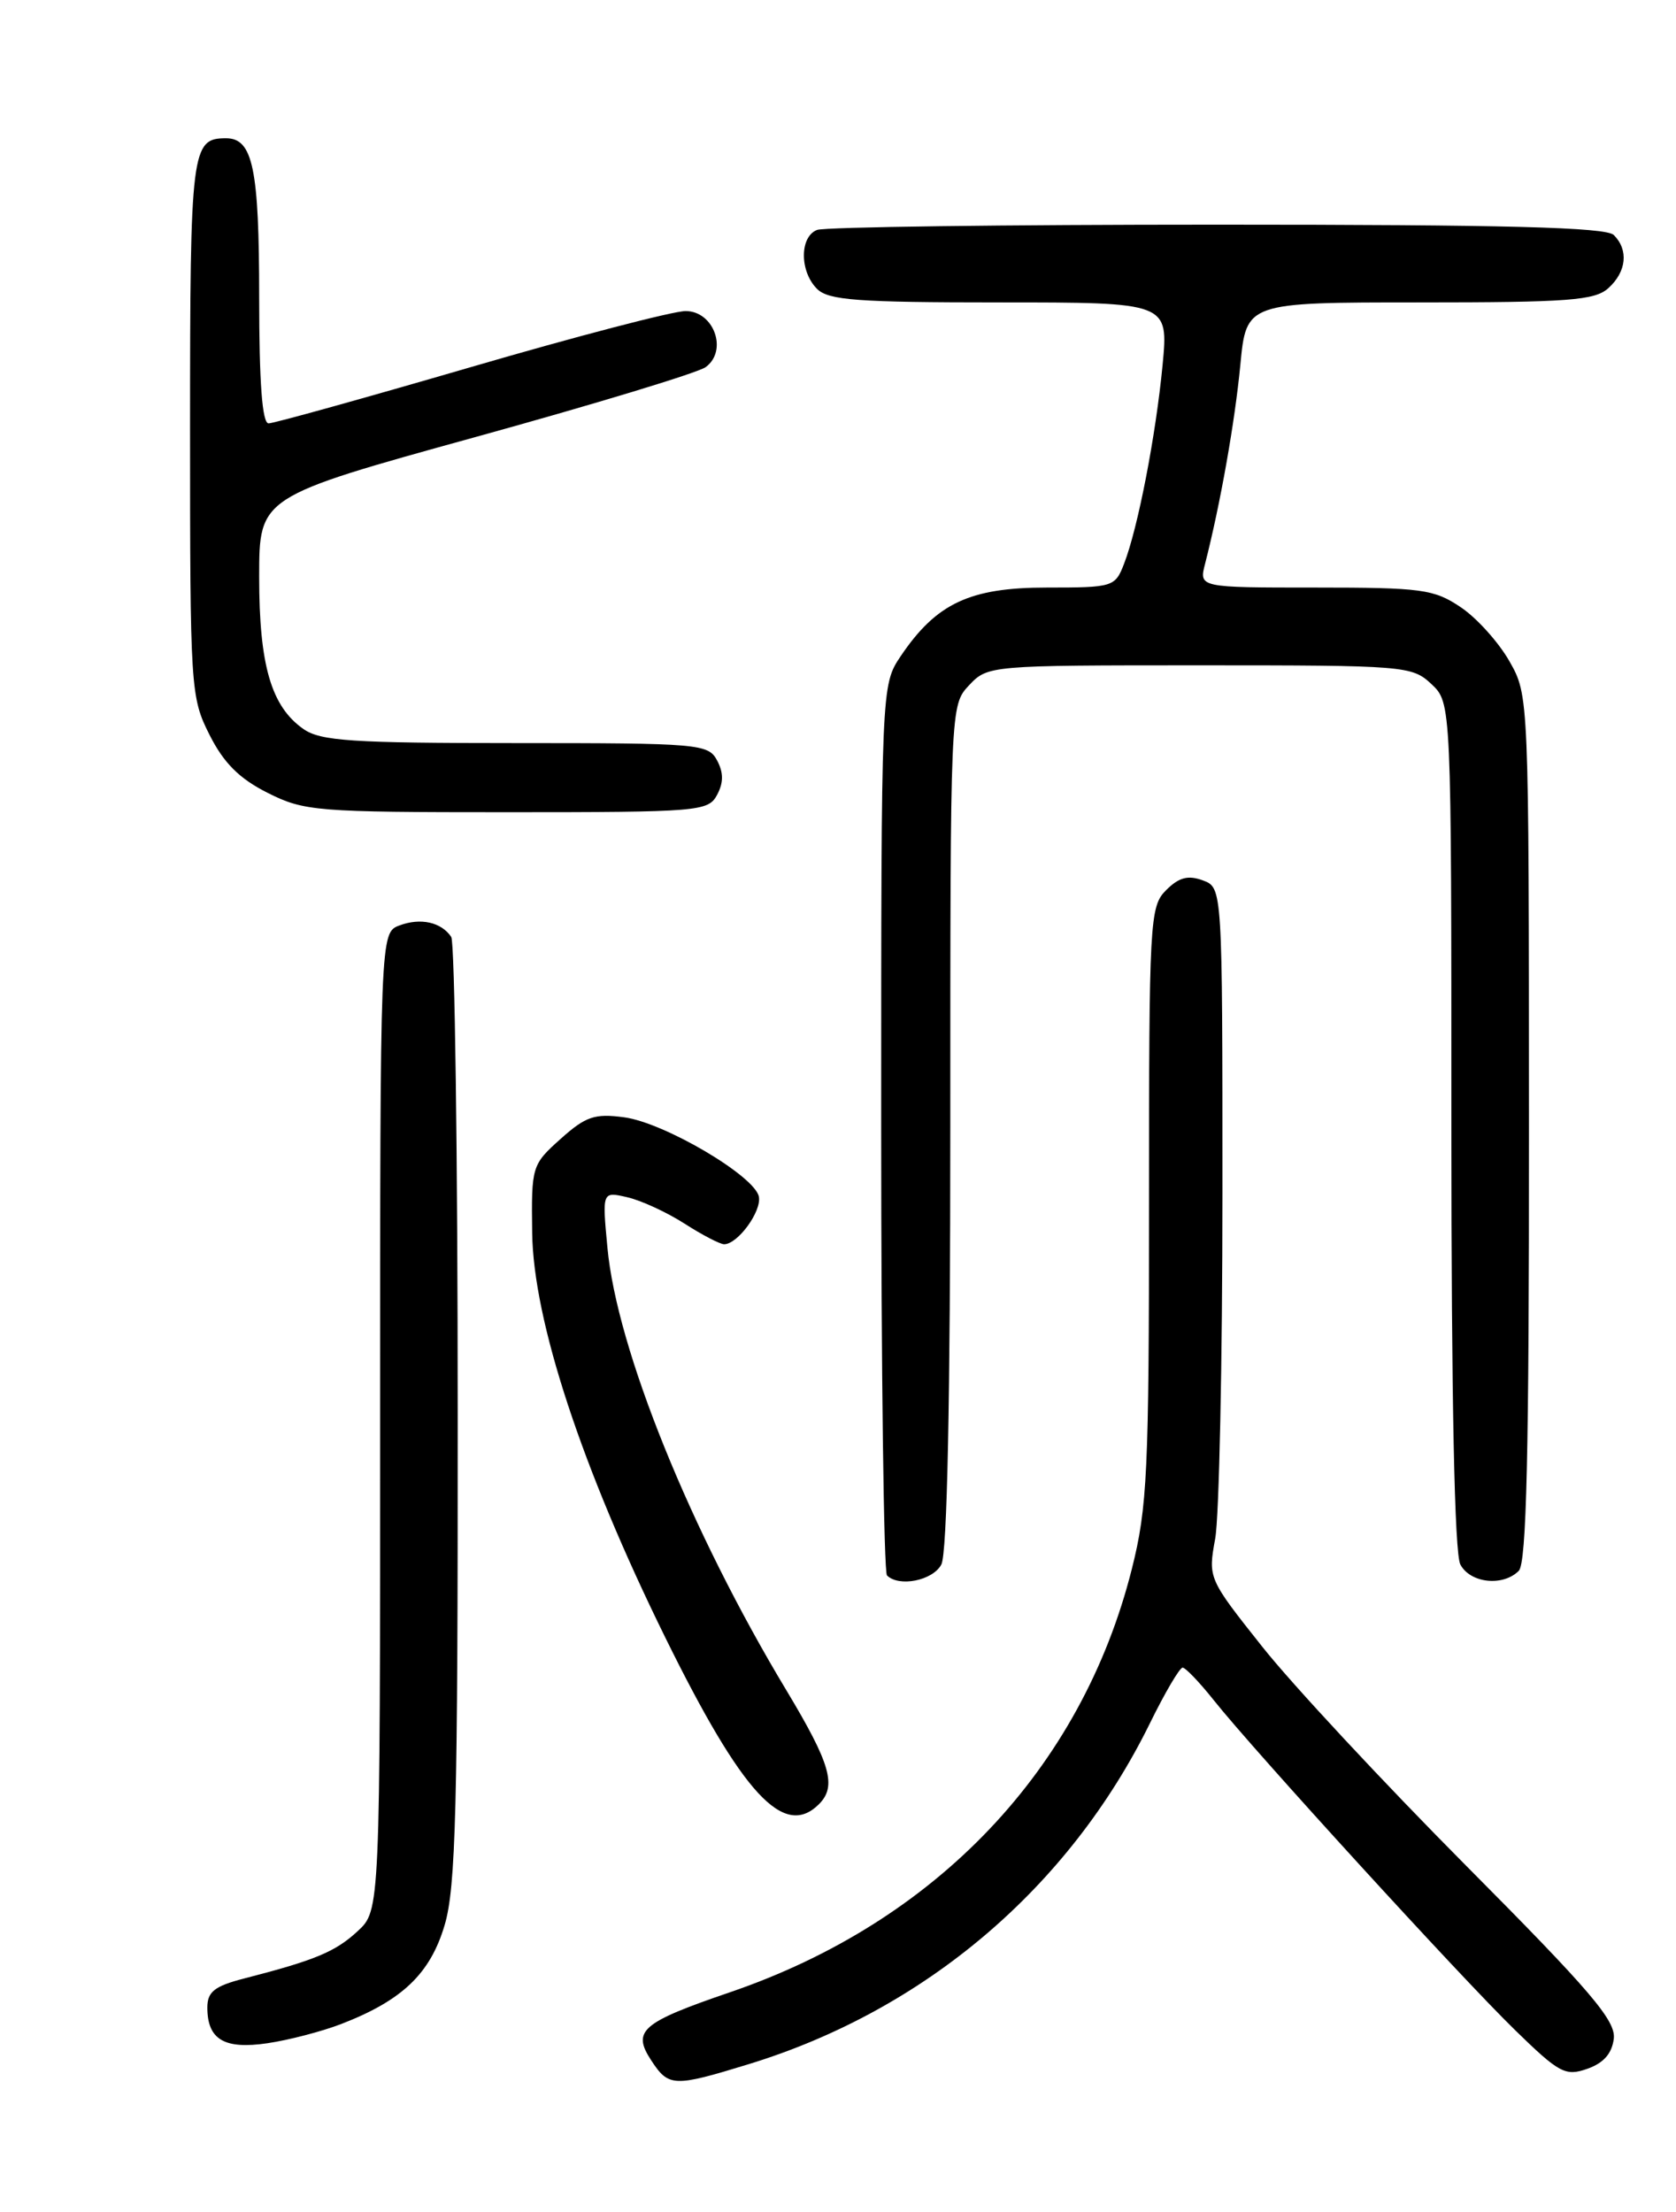 <?xml version="1.0" encoding="UTF-8" standalone="no"?>
<!DOCTYPE svg PUBLIC "-//W3C//DTD SVG 1.1//EN" "http://www.w3.org/Graphics/SVG/1.1/DTD/svg11.dtd" >
<svg xmlns="http://www.w3.org/2000/svg" xmlns:xlink="http://www.w3.org/1999/xlink" version="1.1" viewBox="0 0 194 256">
 <g >
 <path fill="currentColor"
d=" M 86.64 238.90 C 107.05 232.65 123.73 218.49 133.10 199.45 C 134.84 195.90 136.55 193.00 136.89 193.00 C 137.22 193.00 138.84 194.69 140.48 196.75 C 145.08 202.55 169.11 228.86 175.37 234.95 C 180.49 239.94 181.20 240.32 183.73 239.43 C 185.62 238.77 186.59 237.66 186.80 235.94 C 187.04 233.85 184.13 230.43 169.74 215.96 C 160.20 206.36 149.56 194.94 146.11 190.58 C 139.85 182.70 139.83 182.64 140.66 178.08 C 141.12 175.56 141.50 157.58 141.50 138.11 C 141.50 102.73 141.50 102.73 139.23 101.89 C 137.52 101.26 136.46 101.54 134.98 103.02 C 133.08 104.92 133.00 106.47 133.00 139.34 C 133.00 170.33 132.81 174.45 131.01 181.59 C 125.18 204.73 108.40 222.40 84.50 230.57 C 74.24 234.08 73.14 235.03 75.37 238.44 C 77.40 241.54 77.96 241.56 86.64 238.90 Z  M 39.46 234.26 C 46.56 231.52 49.80 228.43 51.47 222.79 C 52.76 218.44 53.00 209.23 52.98 163.57 C 52.98 133.83 52.64 109.02 52.23 108.43 C 51.07 106.72 48.69 106.19 46.25 107.10 C 44.00 107.94 44.00 107.94 44.00 164.52 C 44.00 221.10 44.00 221.10 41.40 223.50 C 38.83 225.88 36.50 226.86 28.25 228.98 C 24.83 229.86 24.00 230.52 24.00 232.34 C 24.00 236.05 25.97 237.21 30.96 236.47 C 33.42 236.11 37.24 235.11 39.46 234.26 Z  M 94.80 208.80 C 96.88 206.72 96.14 204.14 91.04 195.65 C 79.91 177.17 71.40 156.13 70.31 144.39 C 69.70 137.89 69.70 137.89 72.60 138.56 C 74.20 138.92 77.18 140.30 79.23 141.61 C 81.28 142.93 83.35 144.00 83.82 144.00 C 85.40 144.00 88.18 140.18 87.84 138.49 C 87.35 136.09 76.90 129.93 72.25 129.31 C 68.84 128.85 67.80 129.20 64.89 131.81 C 61.56 134.79 61.50 134.99 61.60 142.67 C 61.73 152.83 67.33 169.87 77.00 189.50 C 85.94 207.65 90.74 212.86 94.80 208.80 Z  M 108.96 181.07 C 109.64 179.81 110.00 162.07 110.00 130.38 C 110.00 81.70 110.00 81.63 112.17 79.31 C 114.33 77.02 114.53 77.00 138.86 77.00 C 162.65 77.00 163.44 77.06 165.69 79.17 C 168.00 81.35 168.00 81.35 168.00 130.24 C 168.00 162.03 168.36 179.81 169.04 181.07 C 170.19 183.23 173.96 183.64 175.80 181.80 C 176.70 180.90 177.00 168.16 176.98 130.55 C 176.97 80.51 176.97 80.50 174.72 76.53 C 173.48 74.35 170.95 71.53 169.09 70.28 C 165.98 68.19 164.60 68.00 152.24 68.00 C 138.78 68.00 138.78 68.00 139.49 65.25 C 141.27 58.28 142.93 48.88 143.57 42.25 C 144.26 35.00 144.26 35.00 164.30 35.00 C 181.55 35.00 184.60 34.77 186.17 33.35 C 188.28 31.44 188.53 28.93 186.80 27.20 C 185.90 26.30 174.33 26.00 140.88 26.00 C 116.29 26.00 95.45 26.27 94.58 26.61 C 92.55 27.39 92.54 31.40 94.57 33.43 C 95.89 34.75 99.25 35.00 115.70 35.00 C 135.26 35.00 135.26 35.00 134.57 42.25 C 133.79 50.40 131.72 61.11 130.11 65.25 C 129.08 67.93 128.84 68.00 121.17 68.00 C 112.26 68.00 108.39 69.82 104.27 75.92 C 102.00 79.30 102.00 79.30 102.00 130.48 C 102.00 158.63 102.30 181.97 102.67 182.33 C 104.05 183.71 107.97 182.93 108.96 181.07 Z  M 83.00 92.00 C 83.76 90.58 83.76 89.42 83.00 88.00 C 81.98 86.09 80.91 86.00 59.69 86.00 C 40.74 86.00 37.10 85.76 35.12 84.37 C 31.39 81.76 30.00 76.98 30.00 66.78 C 30.00 57.50 30.00 57.50 55.04 50.58 C 68.80 46.78 80.80 43.14 81.68 42.49 C 84.29 40.59 82.64 36.00 79.36 36.00 C 77.92 36.00 66.72 38.92 54.46 42.50 C 42.20 46.07 31.68 49.00 31.09 49.00 C 30.35 49.00 30.00 44.25 30.00 34.43 C 30.00 19.49 29.27 16.00 26.16 16.00 C 22.16 16.00 22.00 17.25 22.00 49.49 C 22.00 79.74 22.06 80.70 24.25 85.04 C 25.89 88.30 27.70 90.11 30.96 91.75 C 35.21 93.89 36.55 94.00 58.68 94.00 C 80.91 94.00 81.98 93.91 83.00 92.00 Z "/>
</g>
</svg>